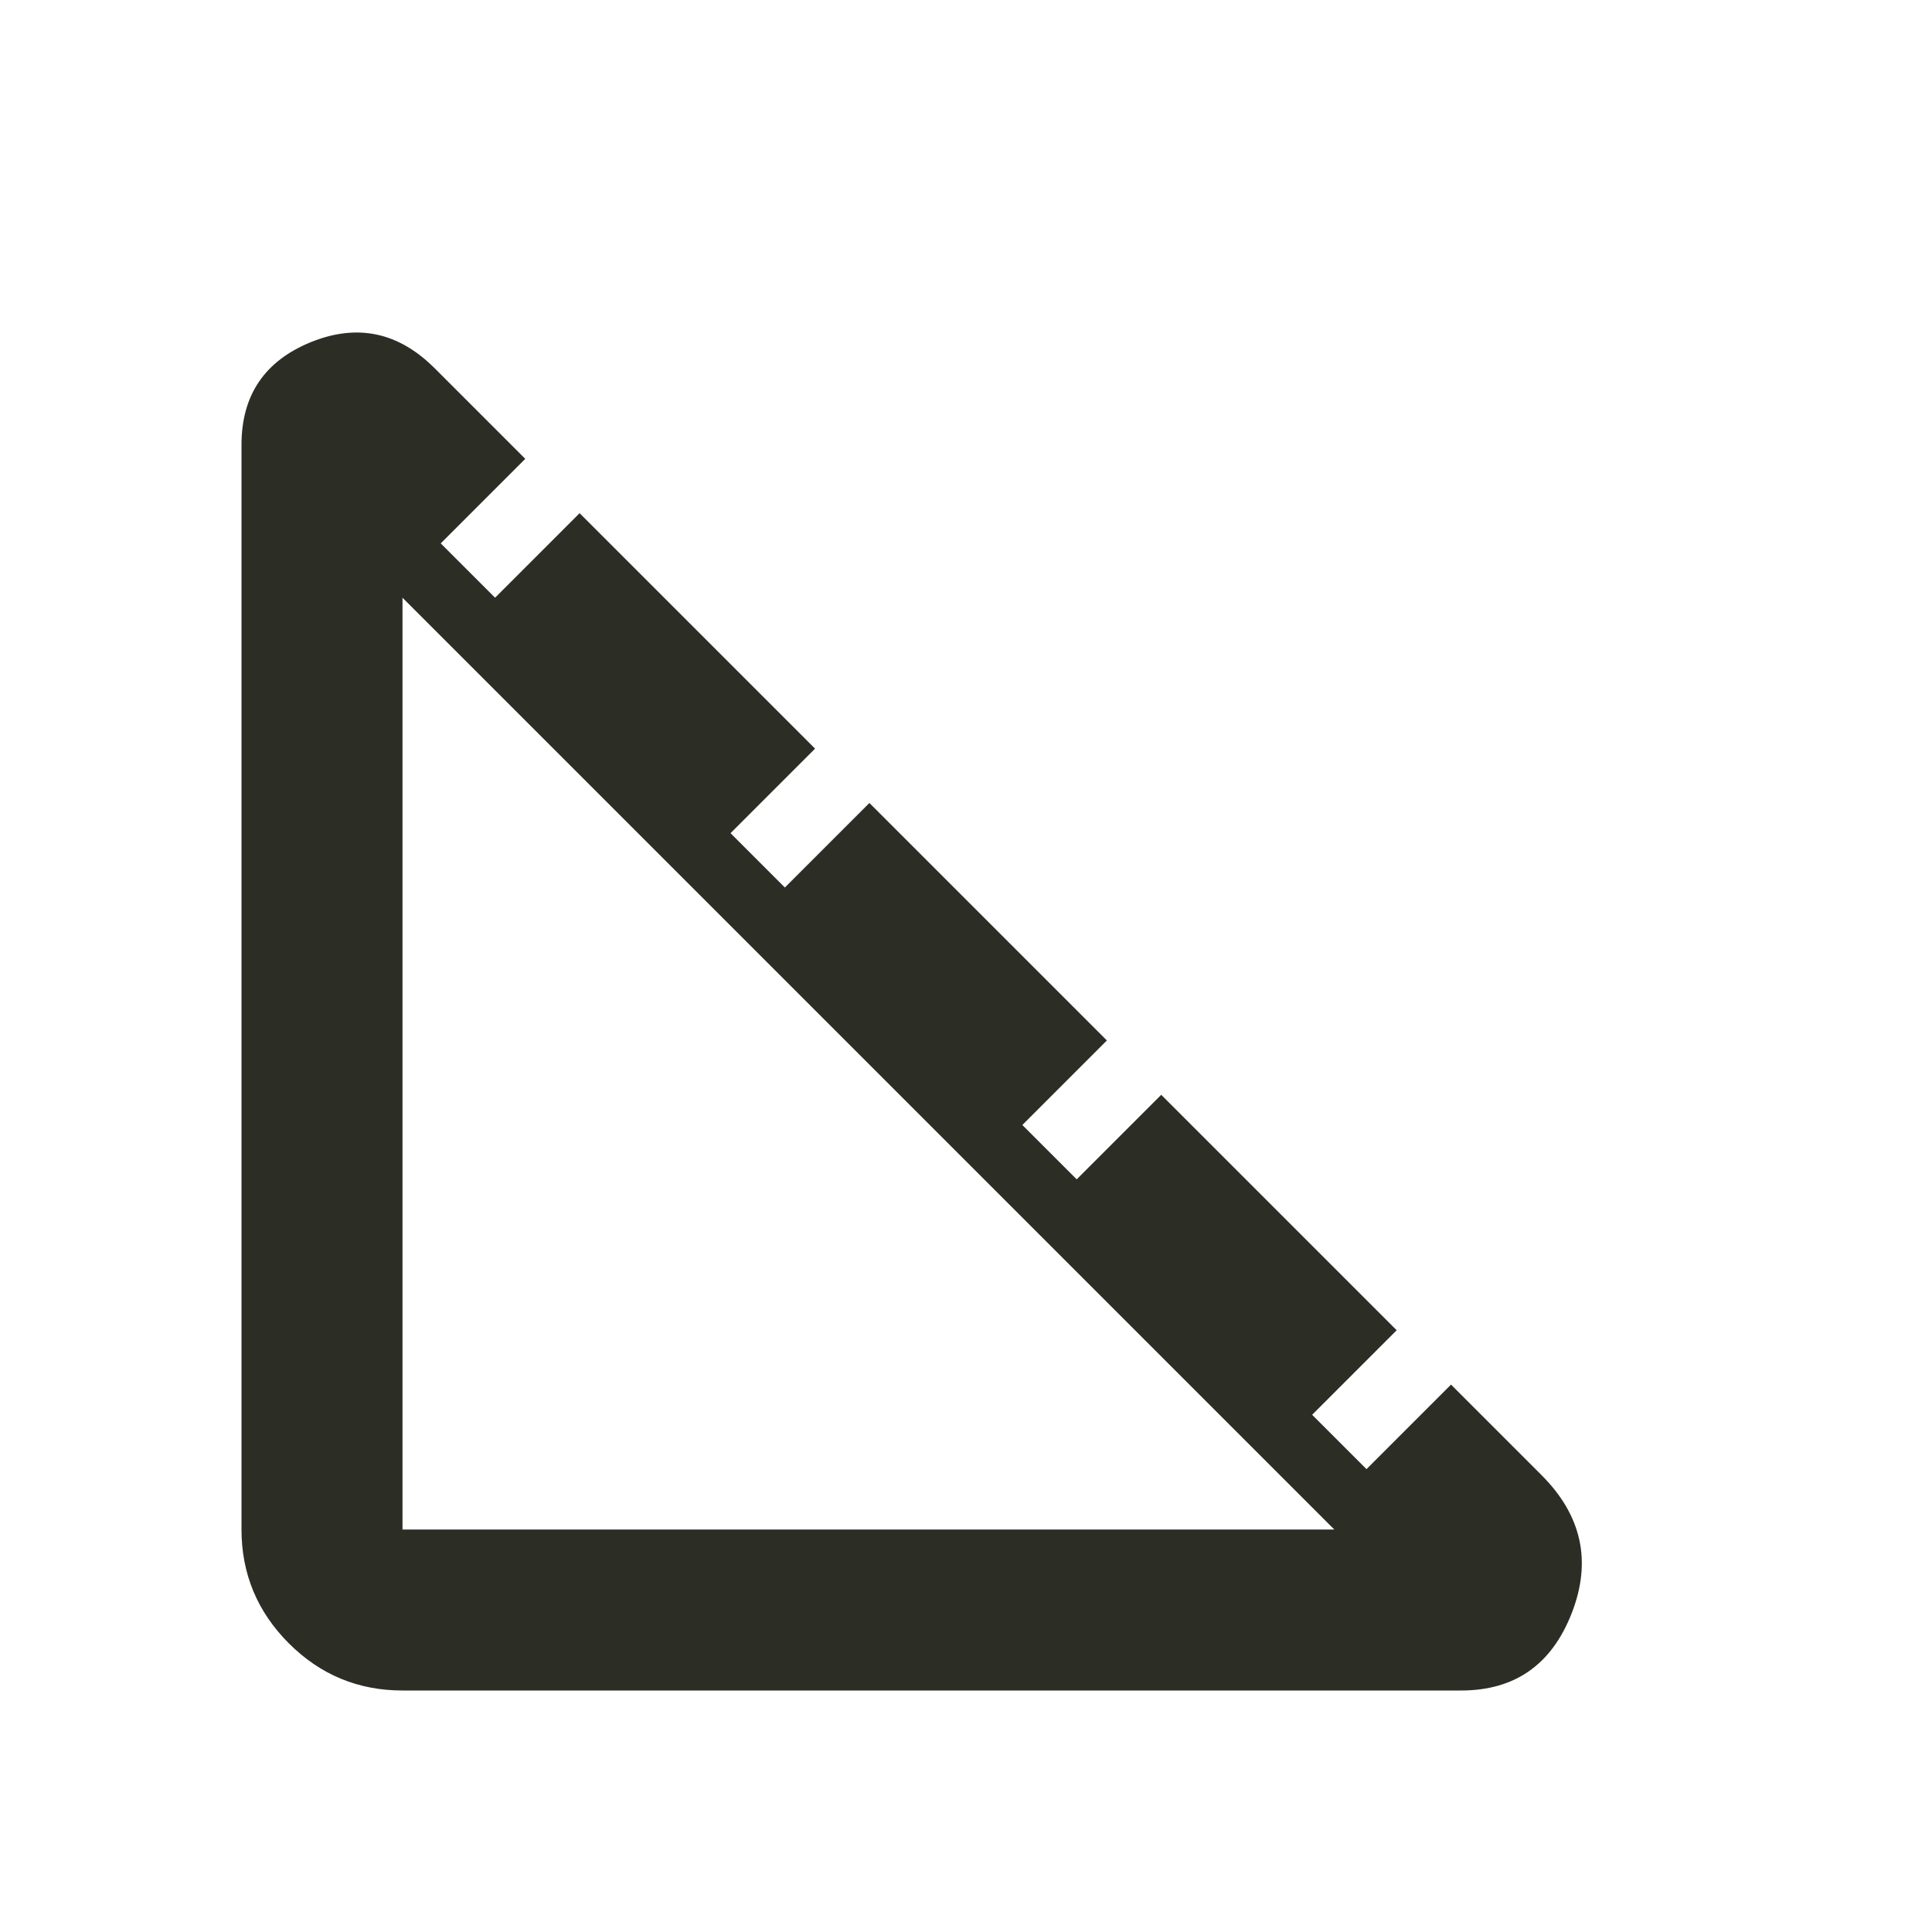 <svg width="24" height="24" viewBox="0 0 24 24" fill="none" xmlns="http://www.w3.org/2000/svg">
<path d="M5 21C4.45 21 3.979 20.805 3.587 20.413C3.196 20.021 3 19.55 3 19V5.525C3 4.909 3.288 4.484 3.862 4.25C4.438 4.017 4.95 4.125 5.4 4.575L6.525 5.7L5.475 6.75L6.15 7.425L7.2 6.375L10.125 9.3L9.075 10.35L9.75 11.025L10.8 9.975L13.75 12.925L12.7 13.975L13.375 14.65L14.425 13.6L17.35 16.525L16.3 17.575L16.975 18.25L18.025 17.2L19.15 18.325C19.65 18.825 19.775 19.396 19.525 20.038C19.275 20.68 18.817 21 18.15 21H5ZM5 19H16.575L5 7.425V19Z" fill="#2C2E25"/>
</svg>
